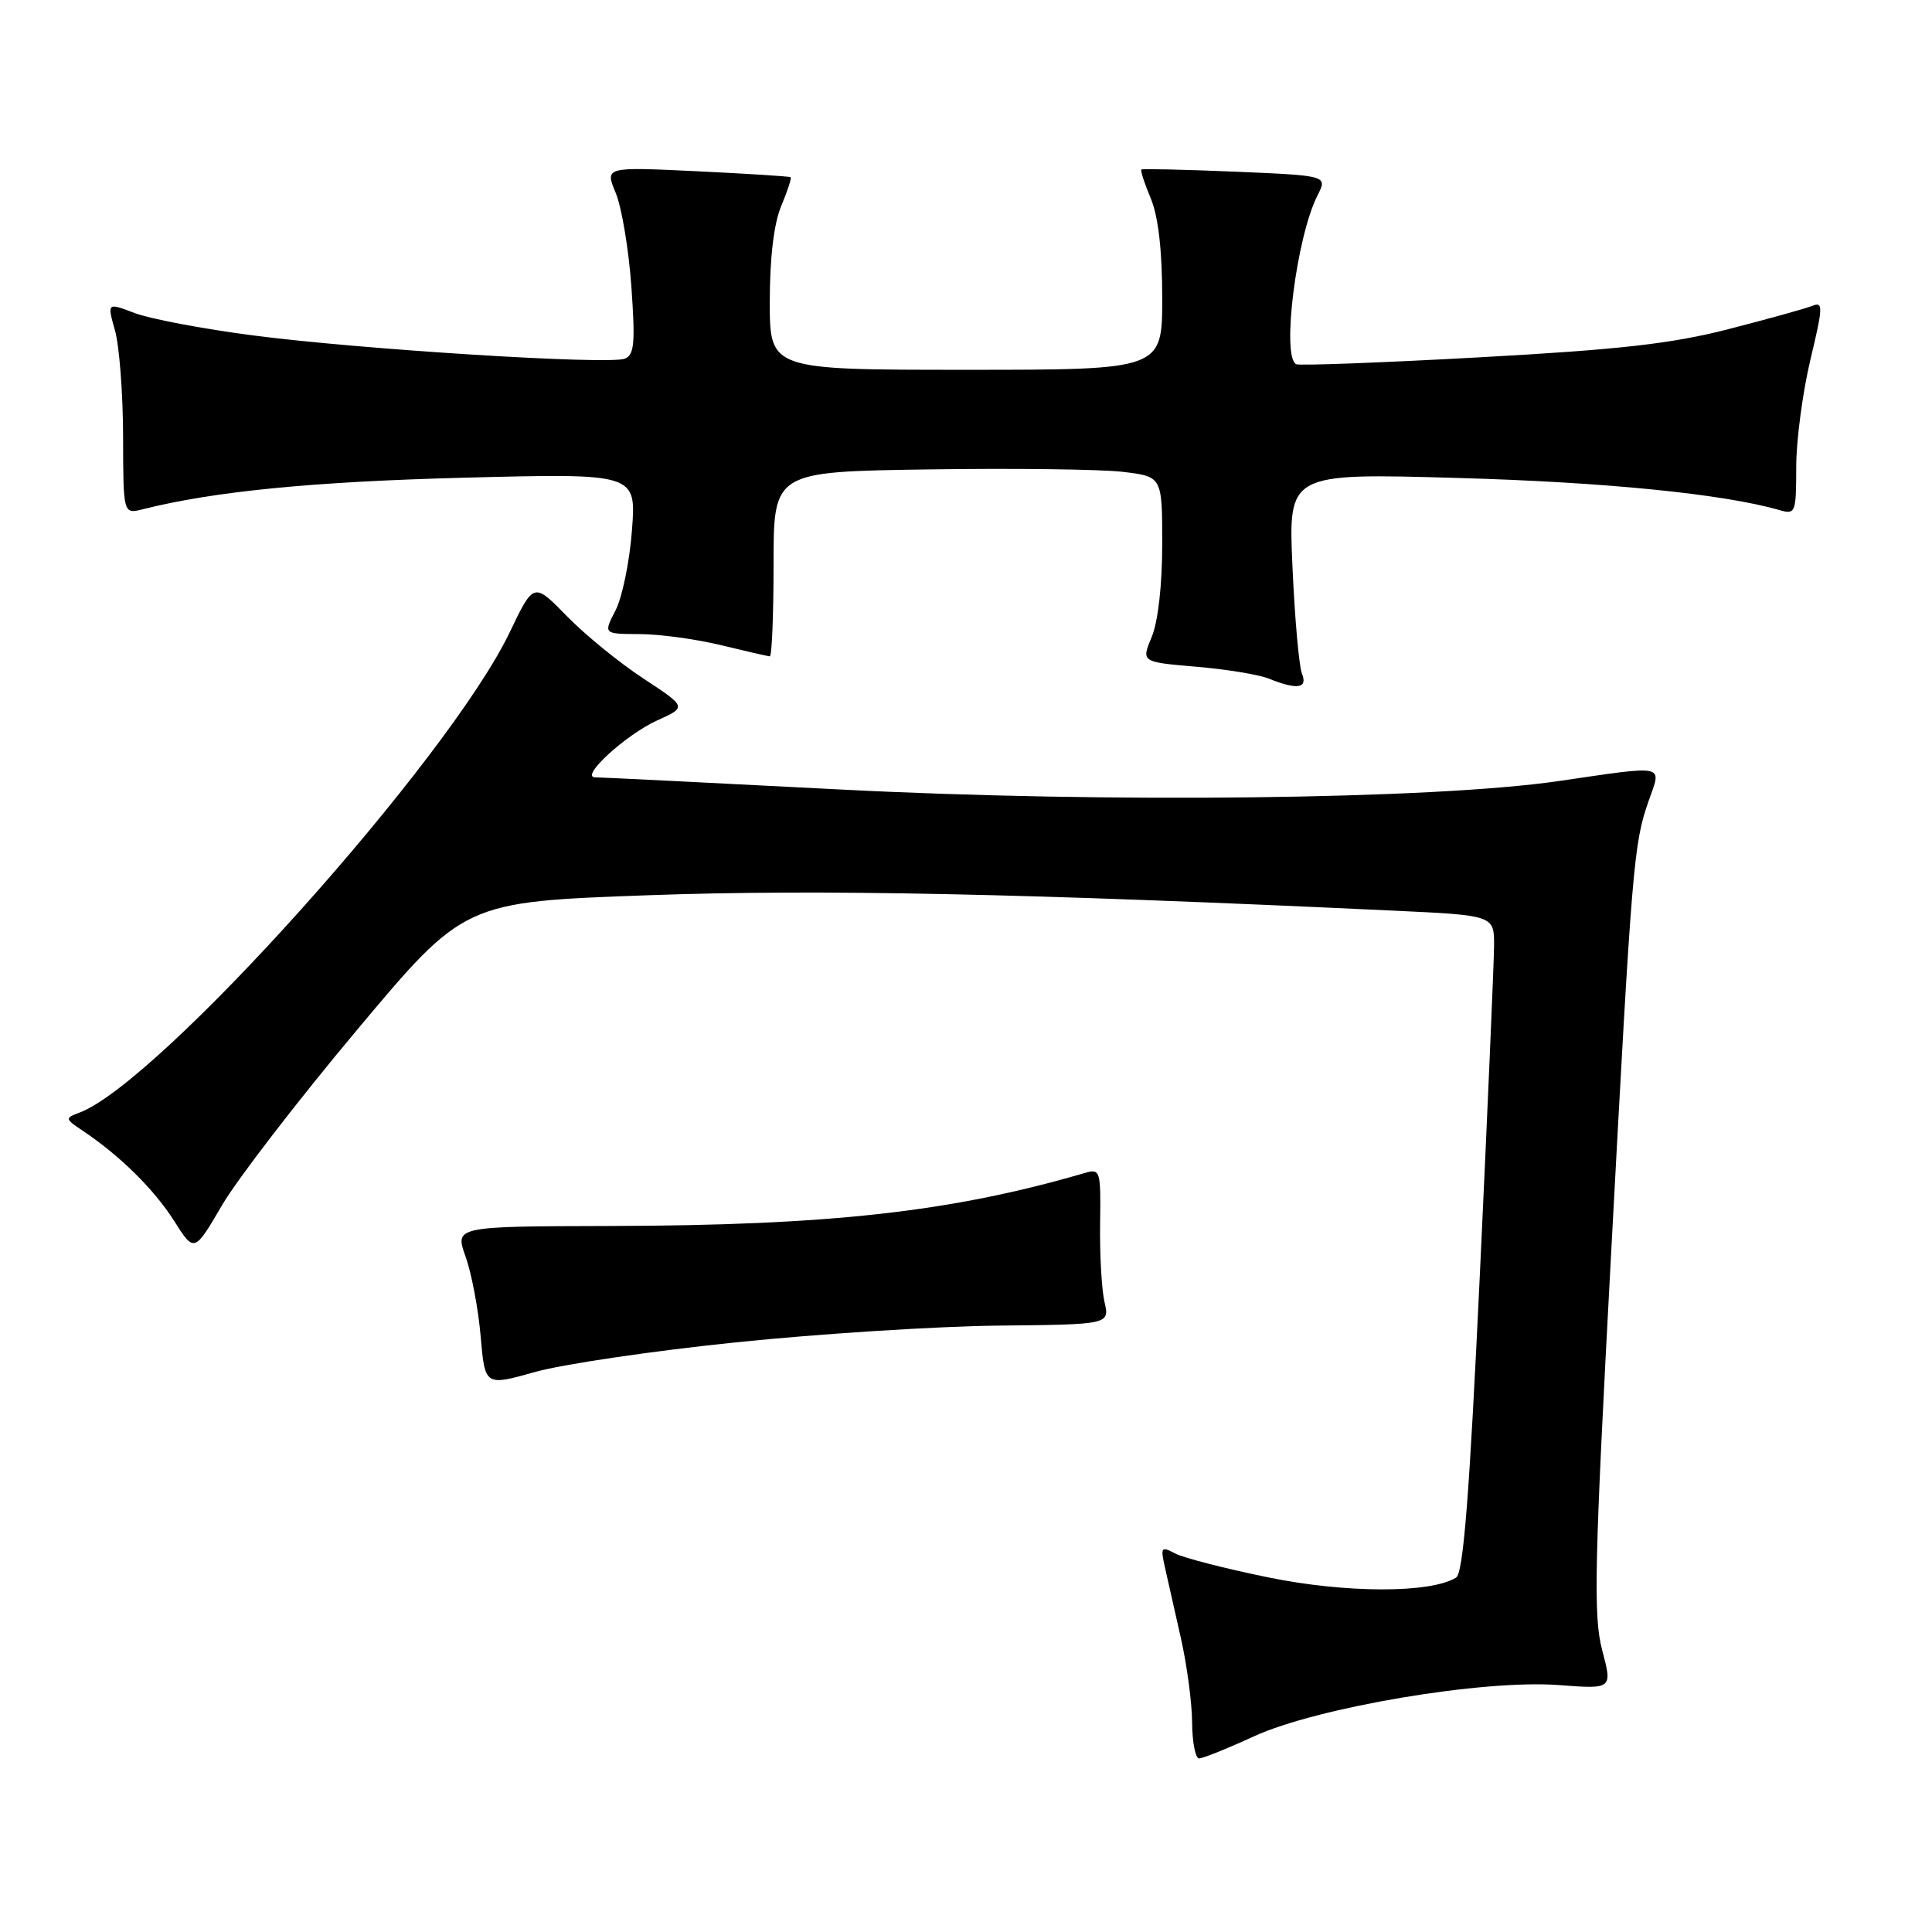 <?xml version="1.0" encoding="UTF-8" standalone="no"?>
<!DOCTYPE svg PUBLIC "-//W3C//DTD SVG 1.1//EN" "http://www.w3.org/Graphics/SVG/1.1/DTD/svg11.dtd" >
<svg xmlns="http://www.w3.org/2000/svg" xmlns:xlink="http://www.w3.org/1999/xlink" version="1.1" viewBox="0 0 256 256">
 <g >
 <path fill="currentColor"
d=" M 166.14 230.08 C 174.55 226.22 196.54 222.52 206.56 223.28 C 213.66 223.82 213.66 223.82 212.30 218.66 C 211.11 214.16 211.26 207.45 213.46 166.50 C 216.26 114.21 216.46 111.79 218.48 106.05 C 220.18 101.23 220.95 101.39 206.50 103.50 C 189.79 105.93 146.68 106.43 111.30 104.61 C 94.14 103.72 79.55 103.00 78.87 103.00 C 76.75 103.00 82.93 97.34 87.08 95.46 C 91.01 93.69 91.01 93.69 85.26 89.91 C 82.09 87.84 77.52 84.11 75.11 81.64 C 70.72 77.14 70.72 77.14 67.52 83.82 C 59.44 100.66 20.99 143.56 10.50 147.44 C 8.58 148.16 8.60 148.25 10.98 149.84 C 15.89 153.13 20.40 157.58 23.05 161.74 C 25.74 165.99 25.74 165.99 29.40 159.73 C 31.41 156.29 39.46 145.83 47.29 136.49 C 61.52 119.50 61.52 119.50 86.01 118.62 C 108.61 117.81 135.96 118.38 184.75 120.67 C 198.00 121.29 198.00 121.29 197.97 125.40 C 197.95 127.65 197.11 147.22 196.09 168.87 C 194.70 198.27 193.90 208.44 192.94 209.04 C 189.56 211.13 178.37 211.12 168.09 209.02 C 162.36 207.85 156.78 206.42 155.69 205.83 C 153.87 204.86 153.76 205.02 154.35 207.64 C 154.71 209.21 155.66 213.43 156.46 217.00 C 157.27 220.57 157.95 225.64 157.96 228.25 C 157.98 230.86 158.40 233.00 158.89 233.00 C 159.38 233.00 162.64 231.69 166.14 230.08 Z  M 97.50 177.87 C 108.50 176.73 124.15 175.74 132.27 175.65 C 147.04 175.50 147.04 175.50 146.35 172.50 C 145.97 170.85 145.71 166.19 145.77 162.15 C 145.87 155.04 145.80 154.82 143.69 155.44 C 126.09 160.58 109.94 162.38 80.88 162.45 C 60.26 162.50 60.26 162.50 61.69 166.50 C 62.48 168.70 63.38 173.46 63.69 177.08 C 64.26 183.66 64.26 183.66 70.88 181.80 C 74.52 180.77 86.50 179.00 97.50 177.87 Z  M 172.51 89.25 C 172.13 88.29 171.56 81.92 171.26 75.10 C 170.70 62.69 170.70 62.69 193.10 63.33 C 212.68 63.88 228.30 65.44 235.75 67.58 C 237.92 68.21 238.00 67.99 238.01 61.87 C 238.01 58.36 238.86 51.99 239.88 47.69 C 241.57 40.63 241.60 39.94 240.13 40.53 C 239.23 40.89 234.23 42.28 229.00 43.62 C 221.50 45.55 214.56 46.33 196.00 47.35 C 183.08 48.06 172.16 48.47 171.75 48.26 C 169.78 47.27 171.79 31.35 174.58 25.89 C 175.91 23.27 175.91 23.27 163.71 22.75 C 156.99 22.47 151.38 22.34 151.24 22.46 C 151.09 22.59 151.65 24.32 152.49 26.31 C 153.48 28.69 154.00 33.22 154.00 39.47 C 154.00 49.00 154.00 49.00 128.00 49.00 C 102.00 49.00 102.00 49.00 102.00 39.97 C 102.00 34.17 102.54 29.64 103.51 27.31 C 104.35 25.32 104.91 23.60 104.76 23.48 C 104.62 23.37 99.02 23.01 92.32 22.69 C 80.15 22.11 80.15 22.11 81.58 25.55 C 82.37 27.44 83.31 33.03 83.66 37.97 C 84.19 45.48 84.05 47.04 82.78 47.53 C 80.62 48.36 47.74 46.30 33.50 44.44 C 26.90 43.58 19.85 42.25 17.84 41.48 C 14.19 40.09 14.19 40.09 15.24 43.80 C 15.81 45.83 16.30 52.14 16.31 57.82 C 16.33 68.13 16.33 68.13 18.92 67.48 C 28.32 65.11 41.44 63.82 61.41 63.30 C 84.31 62.71 84.31 62.71 83.74 70.24 C 83.43 74.38 82.45 79.17 81.56 80.88 C 79.95 84.00 79.95 84.00 84.72 84.02 C 87.35 84.02 92.20 84.68 95.50 85.48 C 98.80 86.28 101.72 86.95 102.00 86.97 C 102.28 86.99 102.50 81.49 102.50 74.75 C 102.50 62.50 102.50 62.50 123.00 62.20 C 134.28 62.03 145.86 62.18 148.75 62.52 C 154.00 63.14 154.00 63.14 154.00 72.10 C 154.00 77.50 153.45 82.39 152.61 84.39 C 151.22 87.72 151.22 87.72 158.45 88.34 C 162.43 88.67 166.77 89.38 168.09 89.91 C 171.91 91.44 173.31 91.23 172.51 89.25 Z "/>
</g>
</svg>